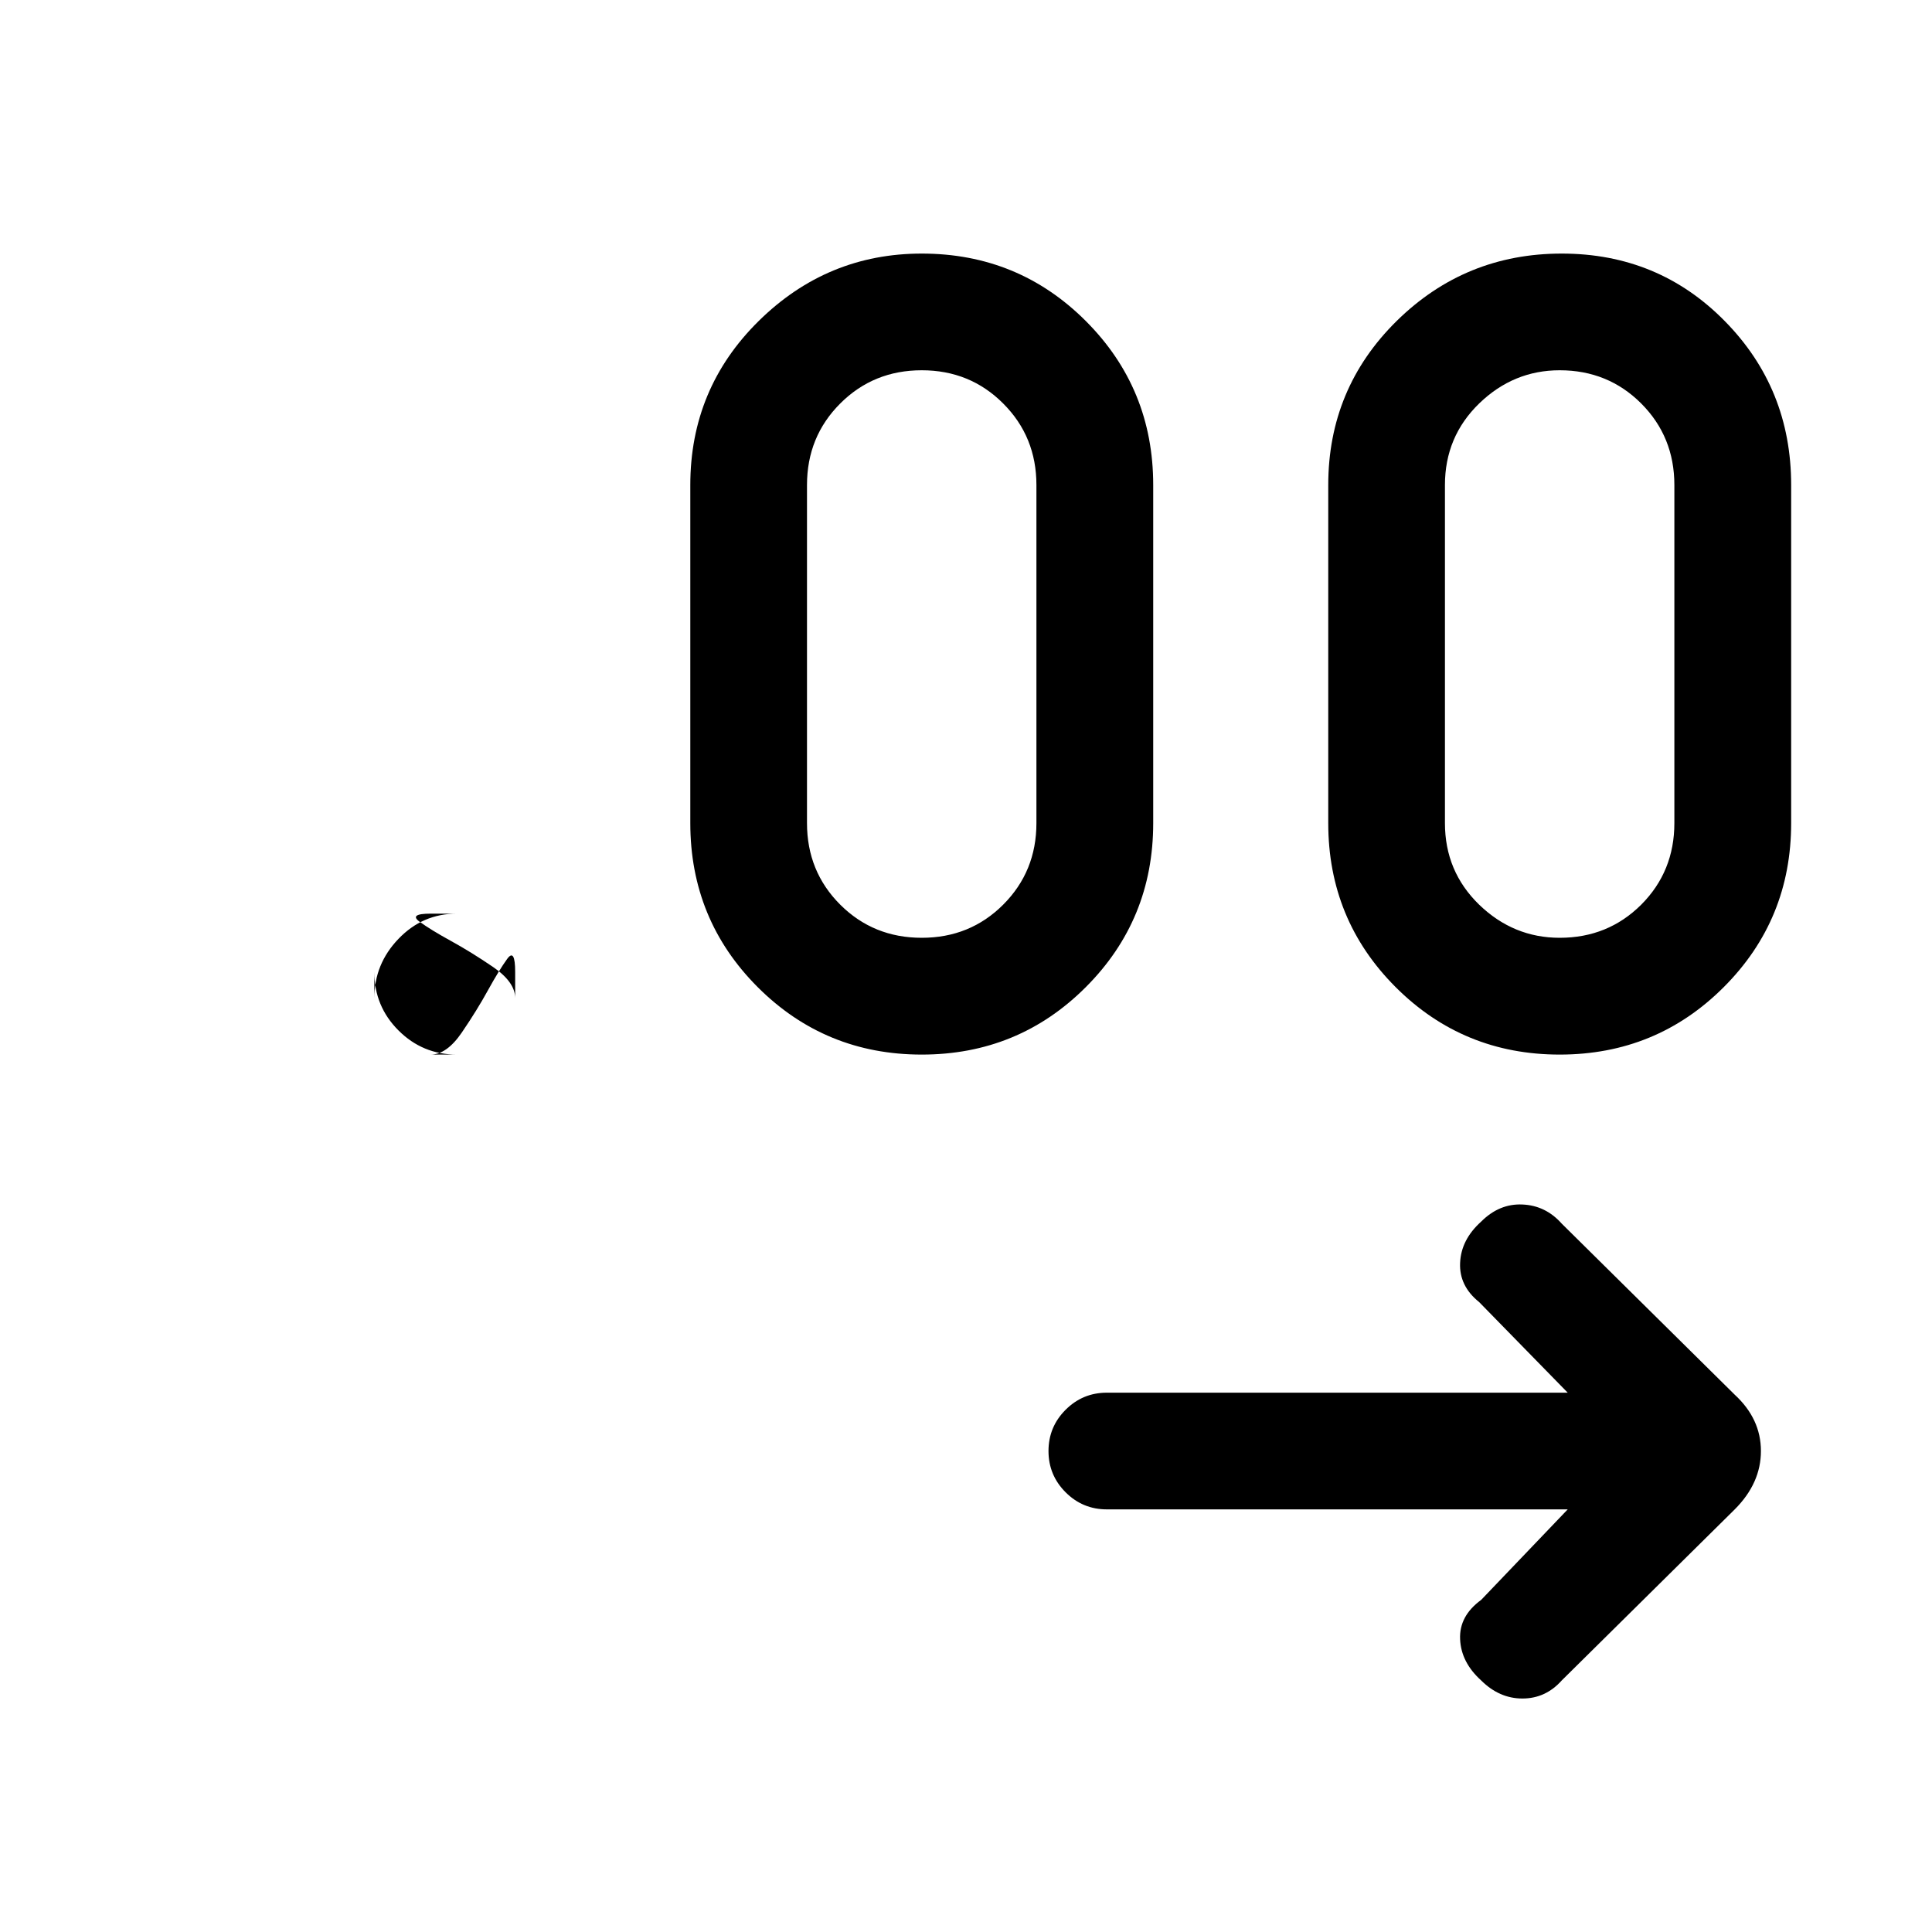 <svg xmlns="http://www.w3.org/2000/svg" height="20" width="20"><path d="M16.229 15.625h-4.771q-.25 0-.427-.177t-.177-.427q0-.25.177-.427t.427-.177h4.771l-.917-.938q-.208-.167-.197-.406.01-.24.218-.427.188-.188.427-.177.24.01.407.198l1.791 1.771q.271.25.271.583 0 .333-.271.604l-1.791 1.771q-.167.187-.407.187-.239 0-.427-.187-.208-.188-.218-.427-.011-.24.218-.407ZM4.458 10.917h.271q-.354 0-.604-.25t-.25-.605v.271q0-.354.25-.614.25-.261.604-.261h-.271q-.229 0-.114.084.114.083.323.198.208.114.437.27.229.157.229.323v-.271q0-.25-.083-.135-.083.115-.198.323-.114.208-.271.438-.156.229-.323.229Zm5.084 0q-1 0-1.698-.698t-.698-1.698v-3.5q0-1 .708-1.698t1.688-.698q1 0 1.698.698t.698 1.698v3.5q0 1-.698 1.698t-1.698.698Zm6.604 0q-1 0-1.698-.698t-.698-1.698v-3.5q0-1 .708-1.698.709-.698 1.709-.698t1.687.698q.688.698.688 1.698v3.5q0 1-.698 1.698t-1.698.698ZM9.542 9.708q.5 0 .843-.343.344-.344.344-.844v-3.5q0-.5-.344-.844-.343-.344-.843-.344-.5 0-.844.344t-.344.844v3.5q0 .5.344.844.344.343.844.343Zm6.604 0q.5 0 .844-.343.343-.344.343-.844v-3.5q0-.5-.343-.844-.344-.344-.844-.344-.479 0-.834.344-.354.344-.354.844v3.5q0 .5.354.844.355.343.834.343Z"/></svg>